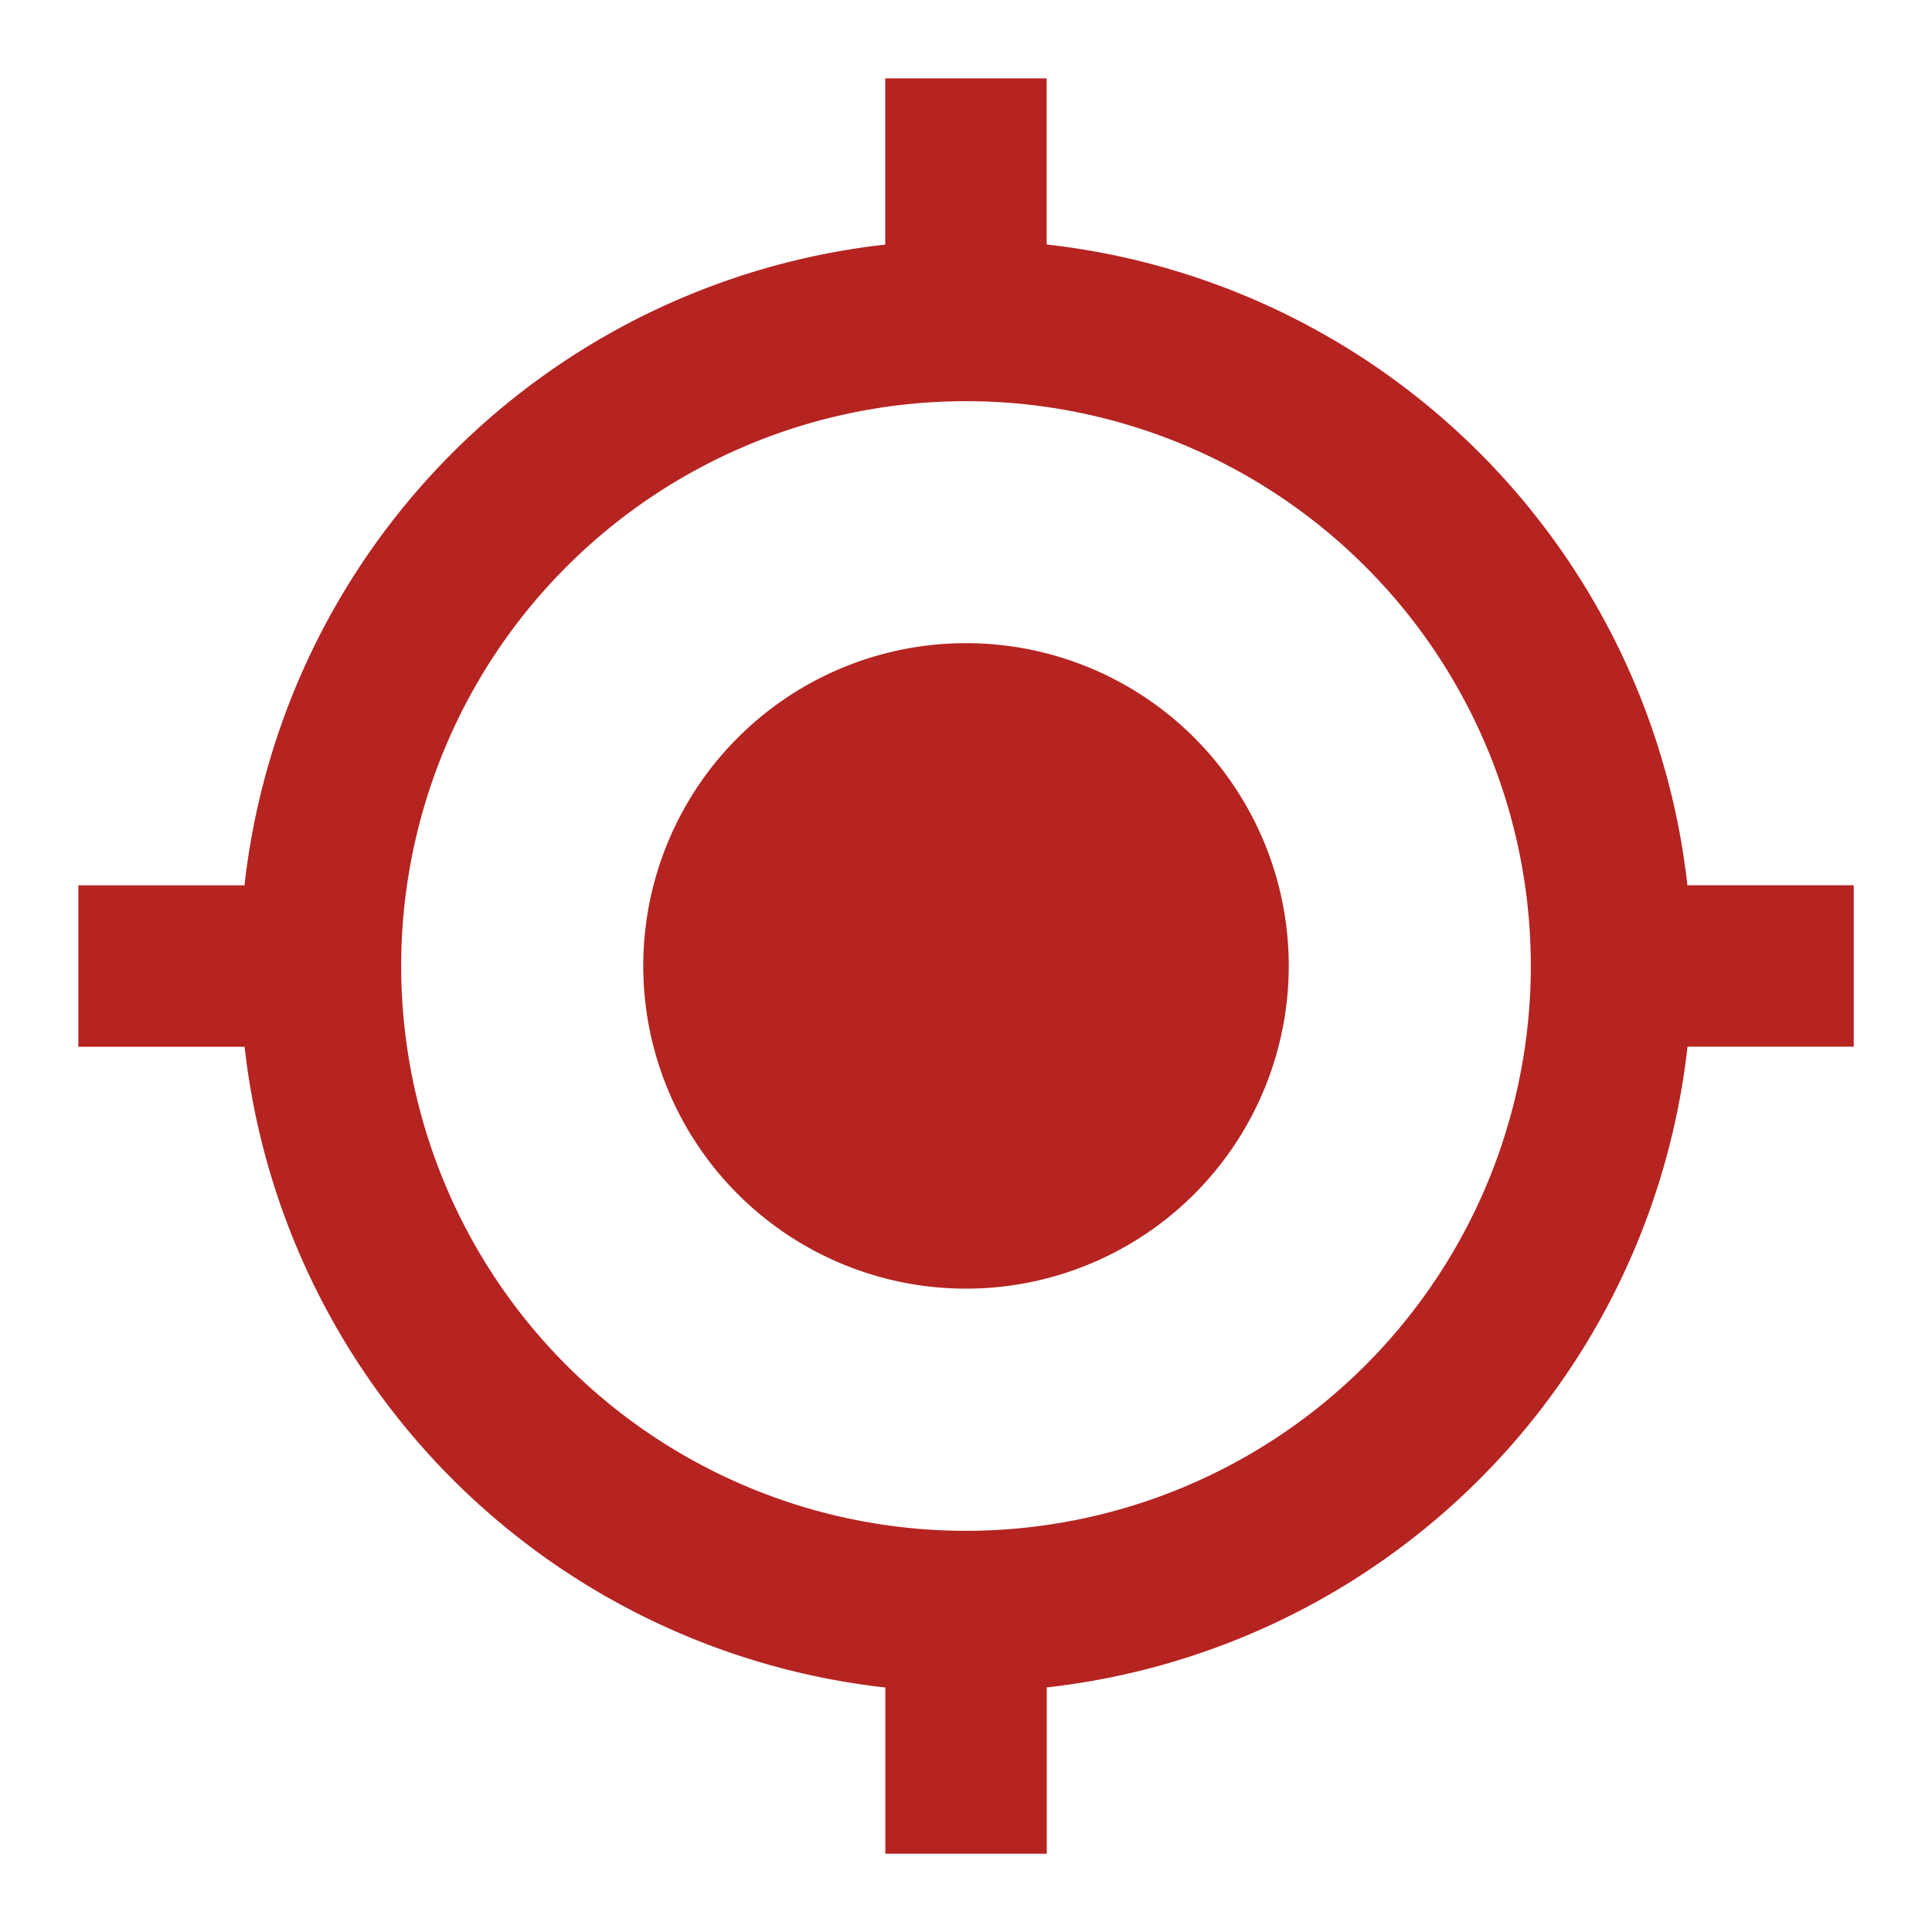 <svg xmlns="http://www.w3.org/2000/svg" width="20" height="20" viewBox="0 0 20 20"><defs><style>.a{fill:none;}.b{fill:#b52421;}</style></defs><path class="a" d="M0,0H20V20H0Z"/><path class="b" d="M11.189,7.847a3.341,3.341,0,1,0,3.341,3.341A3.34,3.34,0,0,0,11.189,7.847Zm7.468,2.506a7.513,7.513,0,0,0-6.633-6.633V2H10.353V3.721a7.513,7.513,0,0,0-6.633,6.633H2v1.671H3.721a7.513,7.513,0,0,0,6.633,6.633v1.721h1.671V18.657a7.513,7.513,0,0,0,6.633-6.633h1.721V10.353Zm-7.468,6.683a5.847,5.847,0,1,1,5.847-5.847,5.849,5.849,0,0,1-5.847,5.847Z" transform="translate(-1.189 -1.189)"/></svg>